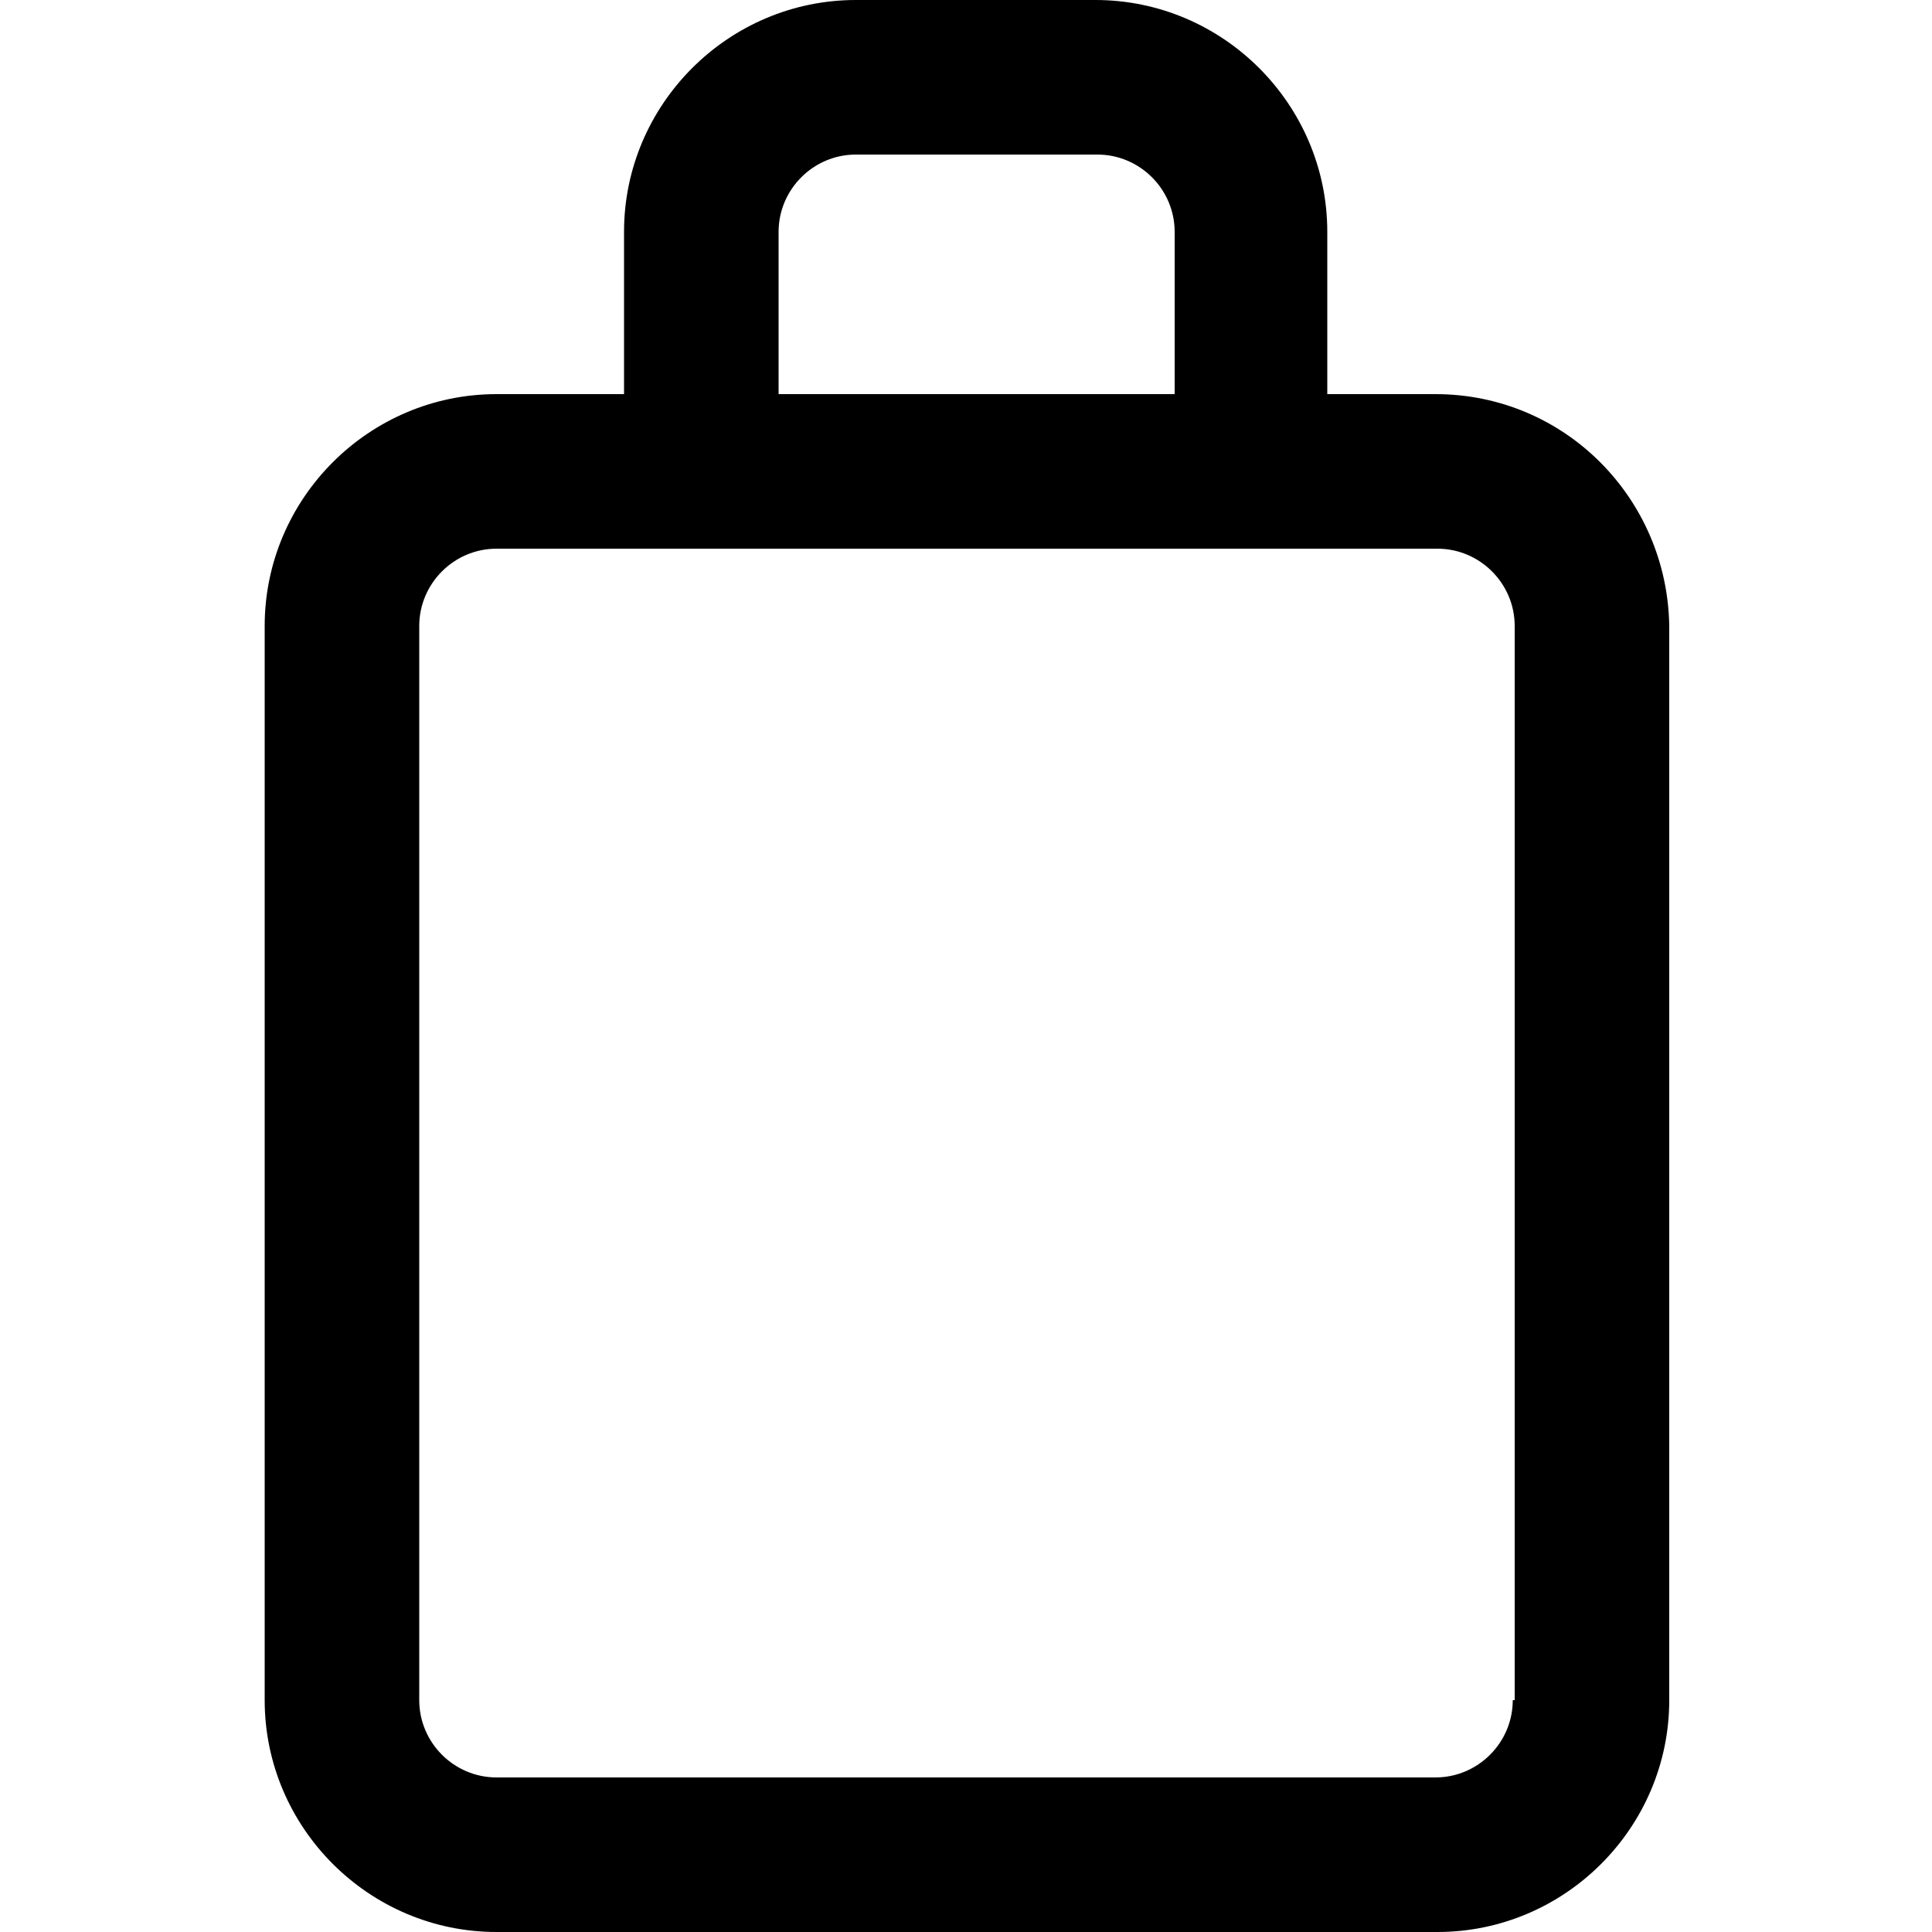 <?xml version="1.0" encoding="utf-8"?>
<!-- Generator: Adobe Illustrator 25.4.0, SVG Export Plug-In . SVG Version: 6.00 Build 0)  -->
<svg version="1.1" id="Capa_1" xmlns="http://www.w3.org/2000/svg" xmlns:xlink="http://www.w3.org/1999/xlink" x="0px" y="0px"
	 viewBox="0 0 100 100" style="enable-background:new 0 0 100 100;" xml:space="preserve">
<path d="M74.3,20.4h-5.6V12c0-6.6-5.4-12-12-12H44.3c-6.6,0-12,5.4-12,12v8.4h-6.6c-6.6,0-12,5.4-12,12V88c0,6.6,5.4,12,12,12h48.7
	c6.6,0,12-5.4,12-12V32.4C86.3,25.8,81,20.4,74.3,20.4z M40.3,12c0-2.2,1.8-4,4-4h12.5c2.2,0,4,1.8,4,4v8.4H40.3V12z M78.3,88
	c0,2.2-1.8,4-4,4H25.7c-2.2,0-4-1.8-4-4V32.4c0-2.2,1.8-4,4-4h6.6h36.5h5.6c2.2,0,4,1.8,4,4V88z"/>
</svg>
